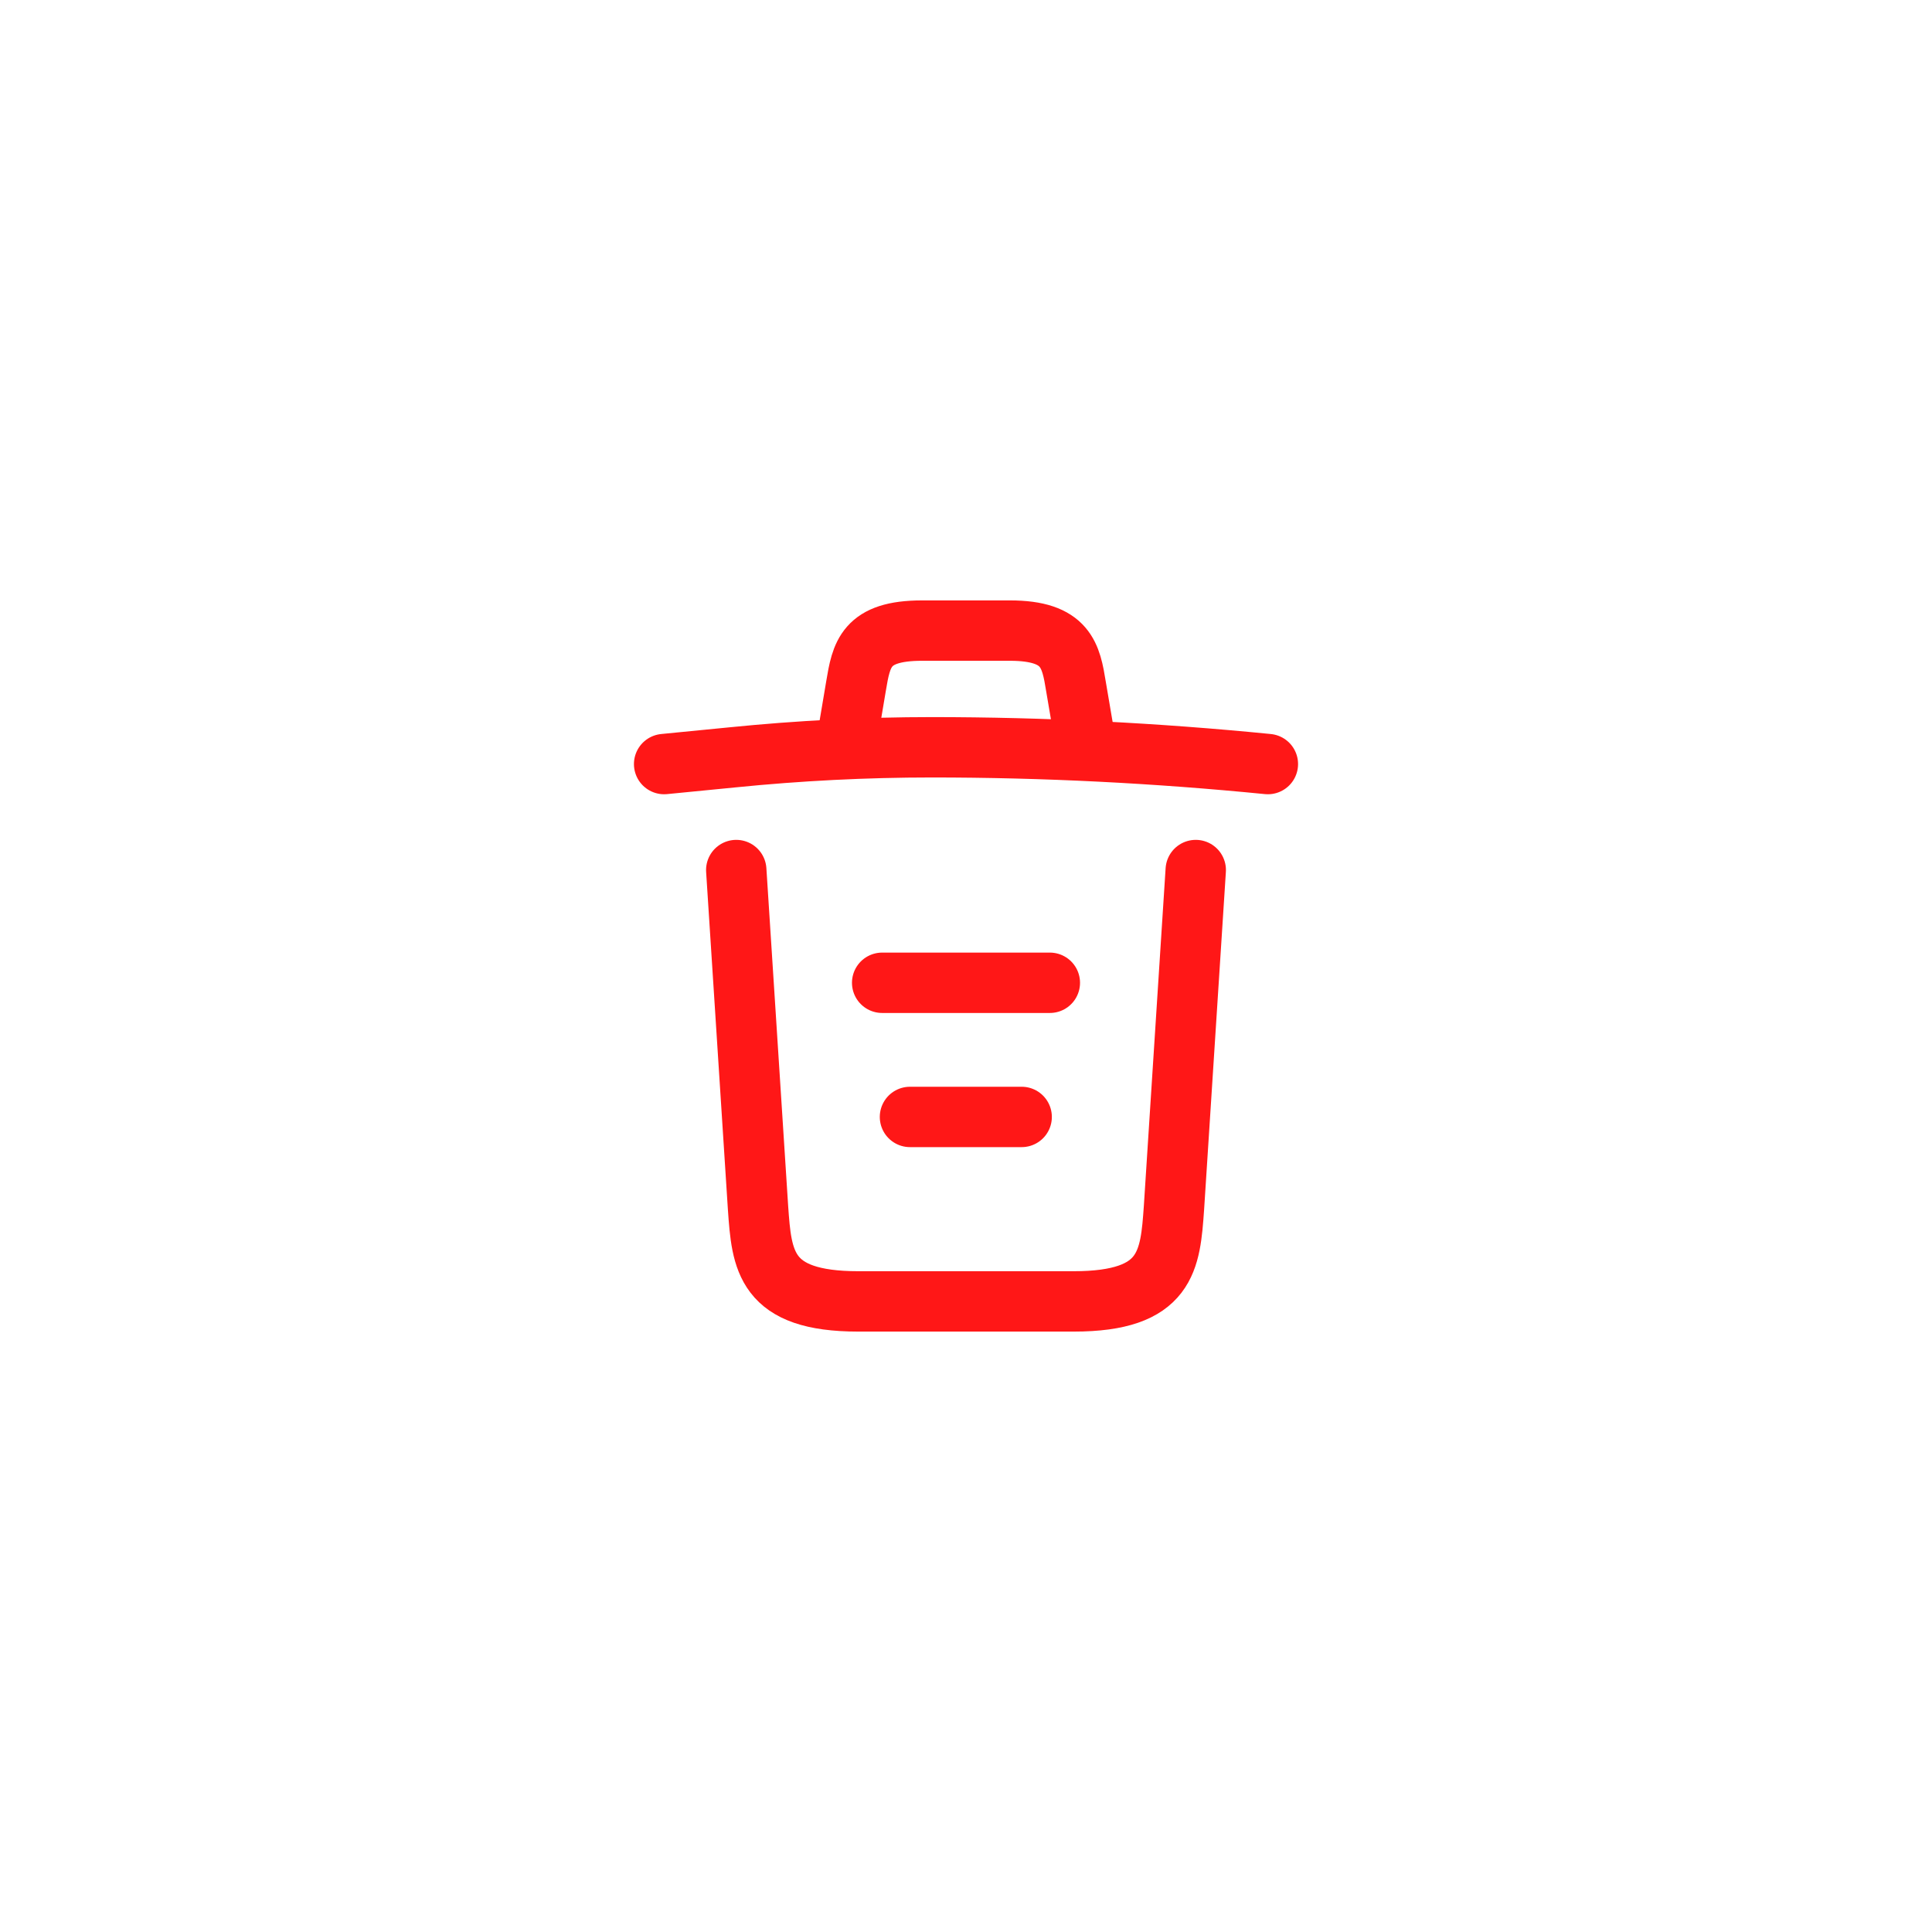<svg width="48" height="48" viewBox="0 0 48 48" fill="none" xmlns="http://www.w3.org/2000/svg">
<path d="M31.5 18.983C28.725 18.708 25.933 18.566 23.15 18.566C21.5 18.566 19.85 18.65 18.2 18.816L16.5 18.983" fill="#FF1717"/>
<path d="M31.5 18.983C28.725 18.708 25.933 18.566 23.15 18.566C21.5 18.566 19.85 18.65 18.2 18.816L16.5 18.983" stroke="#FF1717" stroke-width="1.5" stroke-linecap="round" stroke-linejoin="round"/>
<path d="M21.083 18.142L21.267 17.05C21.4 16.259 21.5 15.667 22.908 15.667H25.092C26.5 15.667 26.608 16.292 26.733 17.059L26.917 18.142" stroke="#FF1717" stroke-width="1.5" stroke-linecap="round" stroke-linejoin="round"/>
<path d="M29.708 21.616L29.167 30.008C29.075 31.316 29 32.333 26.675 32.333H21.325C19 32.333 18.925 31.316 18.833 30.008L18.292 21.616" stroke="#FF1717" stroke-width="1.5" stroke-linecap="round" stroke-linejoin="round"/>
<path d="M22.608 27.75H25.383" stroke="#FF1717" stroke-width="1.5" stroke-linecap="round" stroke-linejoin="round"/>
<path d="M21.917 24.417H26.083" stroke="#FF1717" stroke-width="1.5" stroke-linecap="round" stroke-linejoin="round"/>
</svg>
